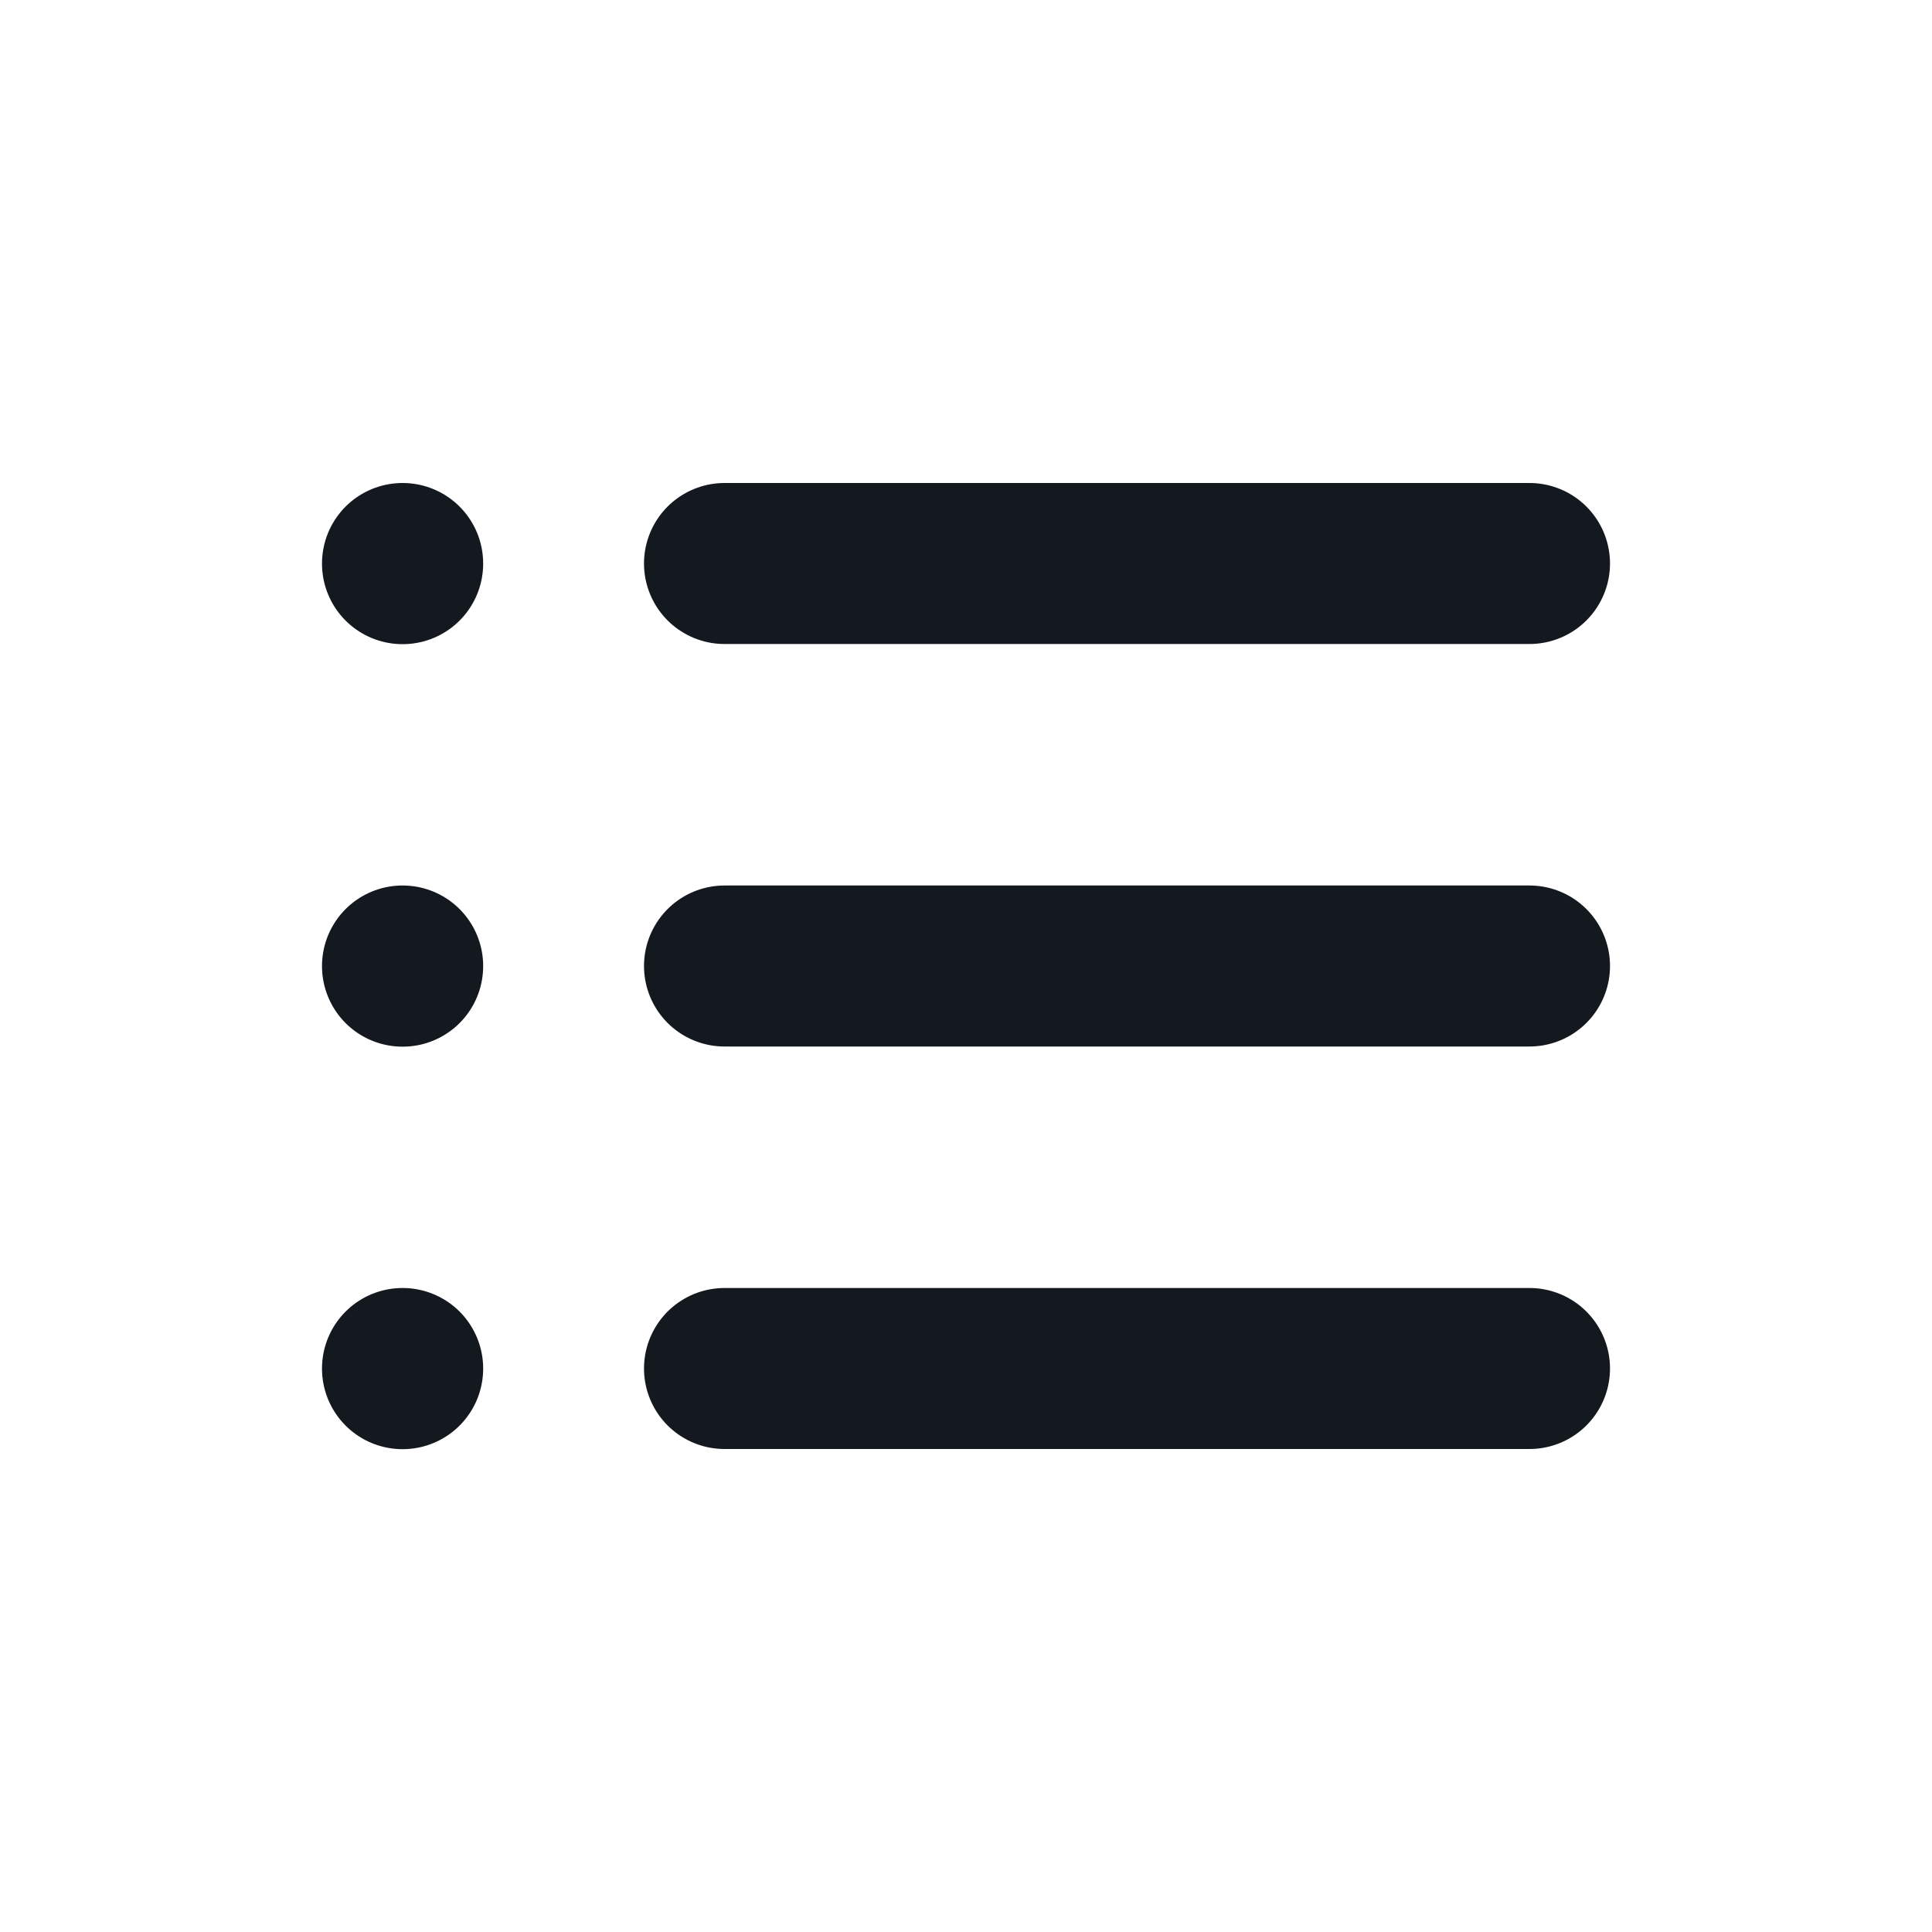 <svg width="24" height="24" viewBox="0 0 24 24" fill="none" xmlns="http://www.w3.org/2000/svg">
<g id="Edit / List_Unordered">
<path id="Vector" d="M9 17H19" stroke="#14181F" stroke-width="2" stroke-linecap="round" stroke-linejoin="round"/>
<path id="Vector_2" d="M5 17H5.002V17.002H5V17Z" stroke="#14181F" stroke-width="2" stroke-linecap="round" stroke-linejoin="round"/>
<path id="Vector_3" d="M9 12H19" stroke="#14181F" stroke-width="2" stroke-linecap="round" stroke-linejoin="round"/>
<path id="Vector_4" d="M5 12H5.002V12.002H5V12Z" stroke="#14181F" stroke-width="2" stroke-linecap="round" stroke-linejoin="round"/>
<path id="Vector_5" d="M9 7H19" stroke="#14181F" stroke-width="2" stroke-linecap="round" stroke-linejoin="round"/>
<path id="Vector_6" d="M5 7H5.002V7.002H5V7Z" stroke="#14181F" stroke-width="2" stroke-linecap="round" stroke-linejoin="round"/>
</g>
</svg>
